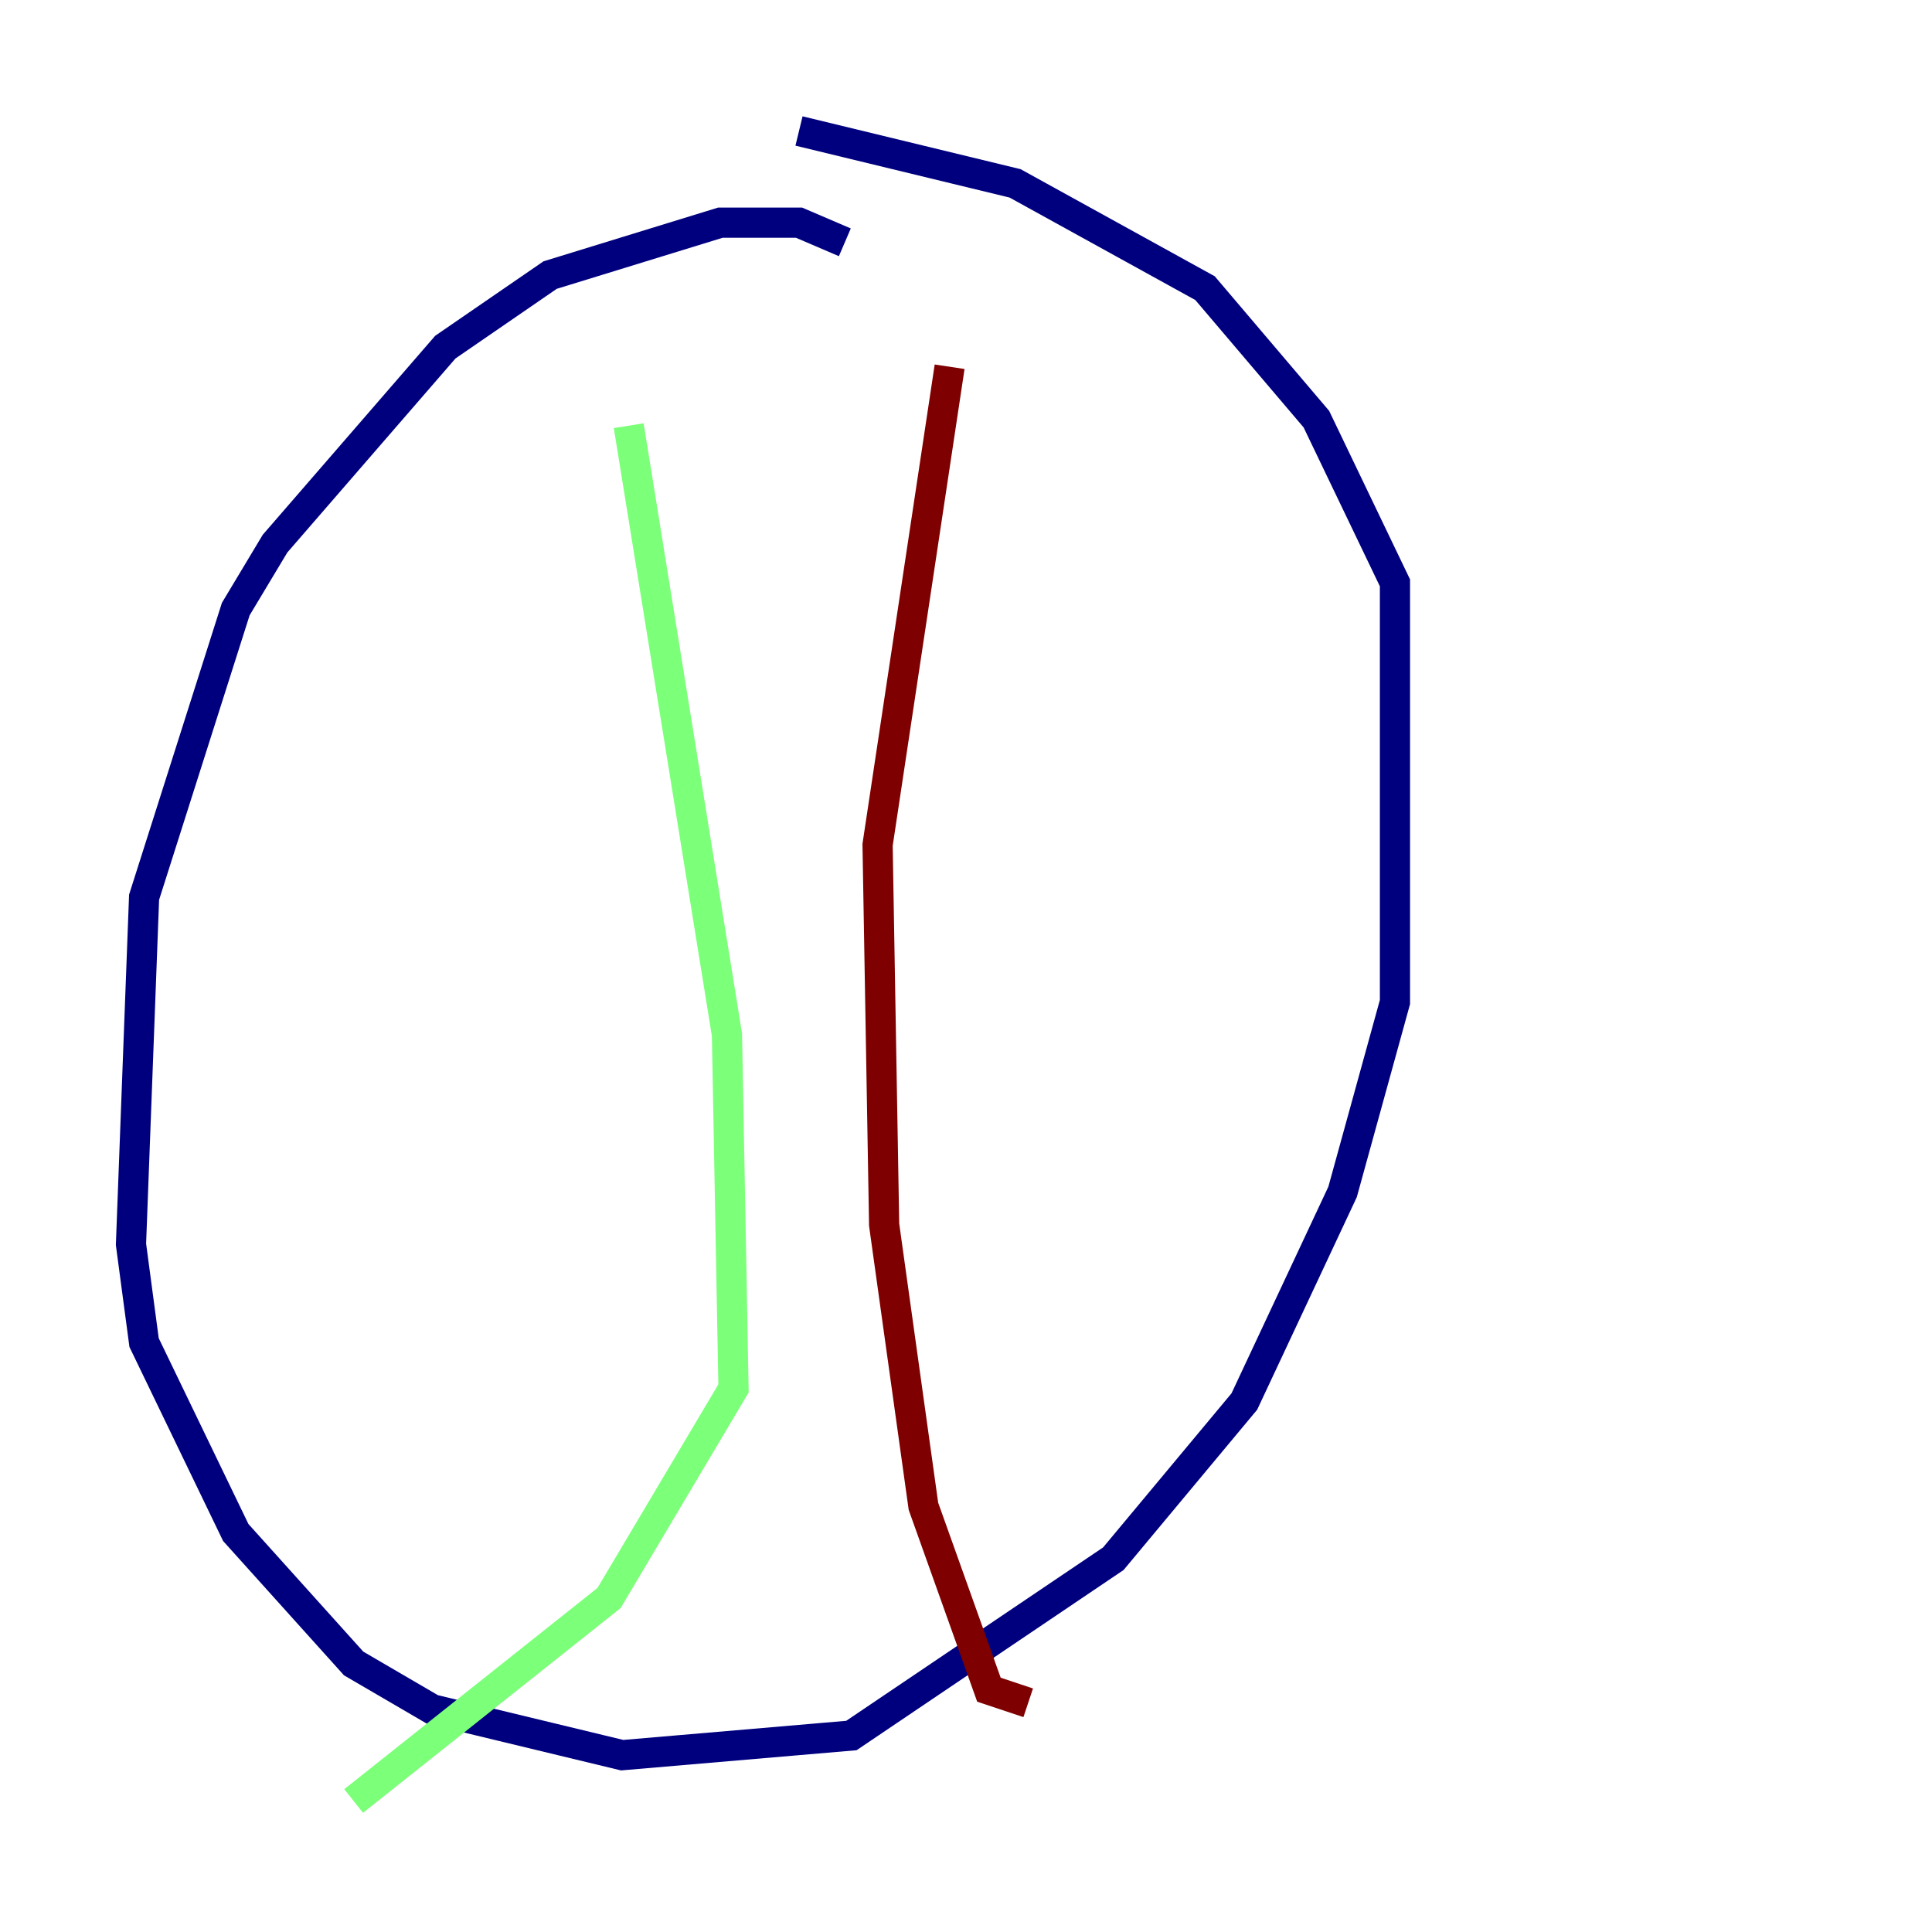 <?xml version="1.0" encoding="utf-8" ?>
<svg baseProfile="tiny" height="128" version="1.2" viewBox="0,0,128,128" width="128" xmlns="http://www.w3.org/2000/svg" xmlns:ev="http://www.w3.org/2001/xml-events" xmlns:xlink="http://www.w3.org/1999/xlink"><defs /><polyline fill="none" points="55.973,16.054 52.936,14.752 47.729,14.752 36.447,18.224 29.505,22.997 18.224,36.014 15.62,40.352 9.546,59.444 8.678,82.441 9.546,88.949 15.62,101.532 23.43,110.21 28.637,113.248 41.22,116.285 56.407,114.983 73.763,103.268 82.441,92.854 88.949,78.969 92.42,66.386 92.42,38.617 87.214,27.77 79.837,19.091 67.254,12.149 52.936,8.678" stroke="#00007f" stroke-width="2" /><polyline fill="none" points="41.654,28.203 48.163,68.556 48.597,91.986 40.352,105.871 23.43,119.322" stroke="#7cff79" stroke-width="2" /><polyline fill="none" points="62.915,24.298 58.142,55.973 58.576,81.139 61.18,99.797 65.519,111.946 68.122,112.814" stroke="#7f0000" stroke-width="2" /></svg>